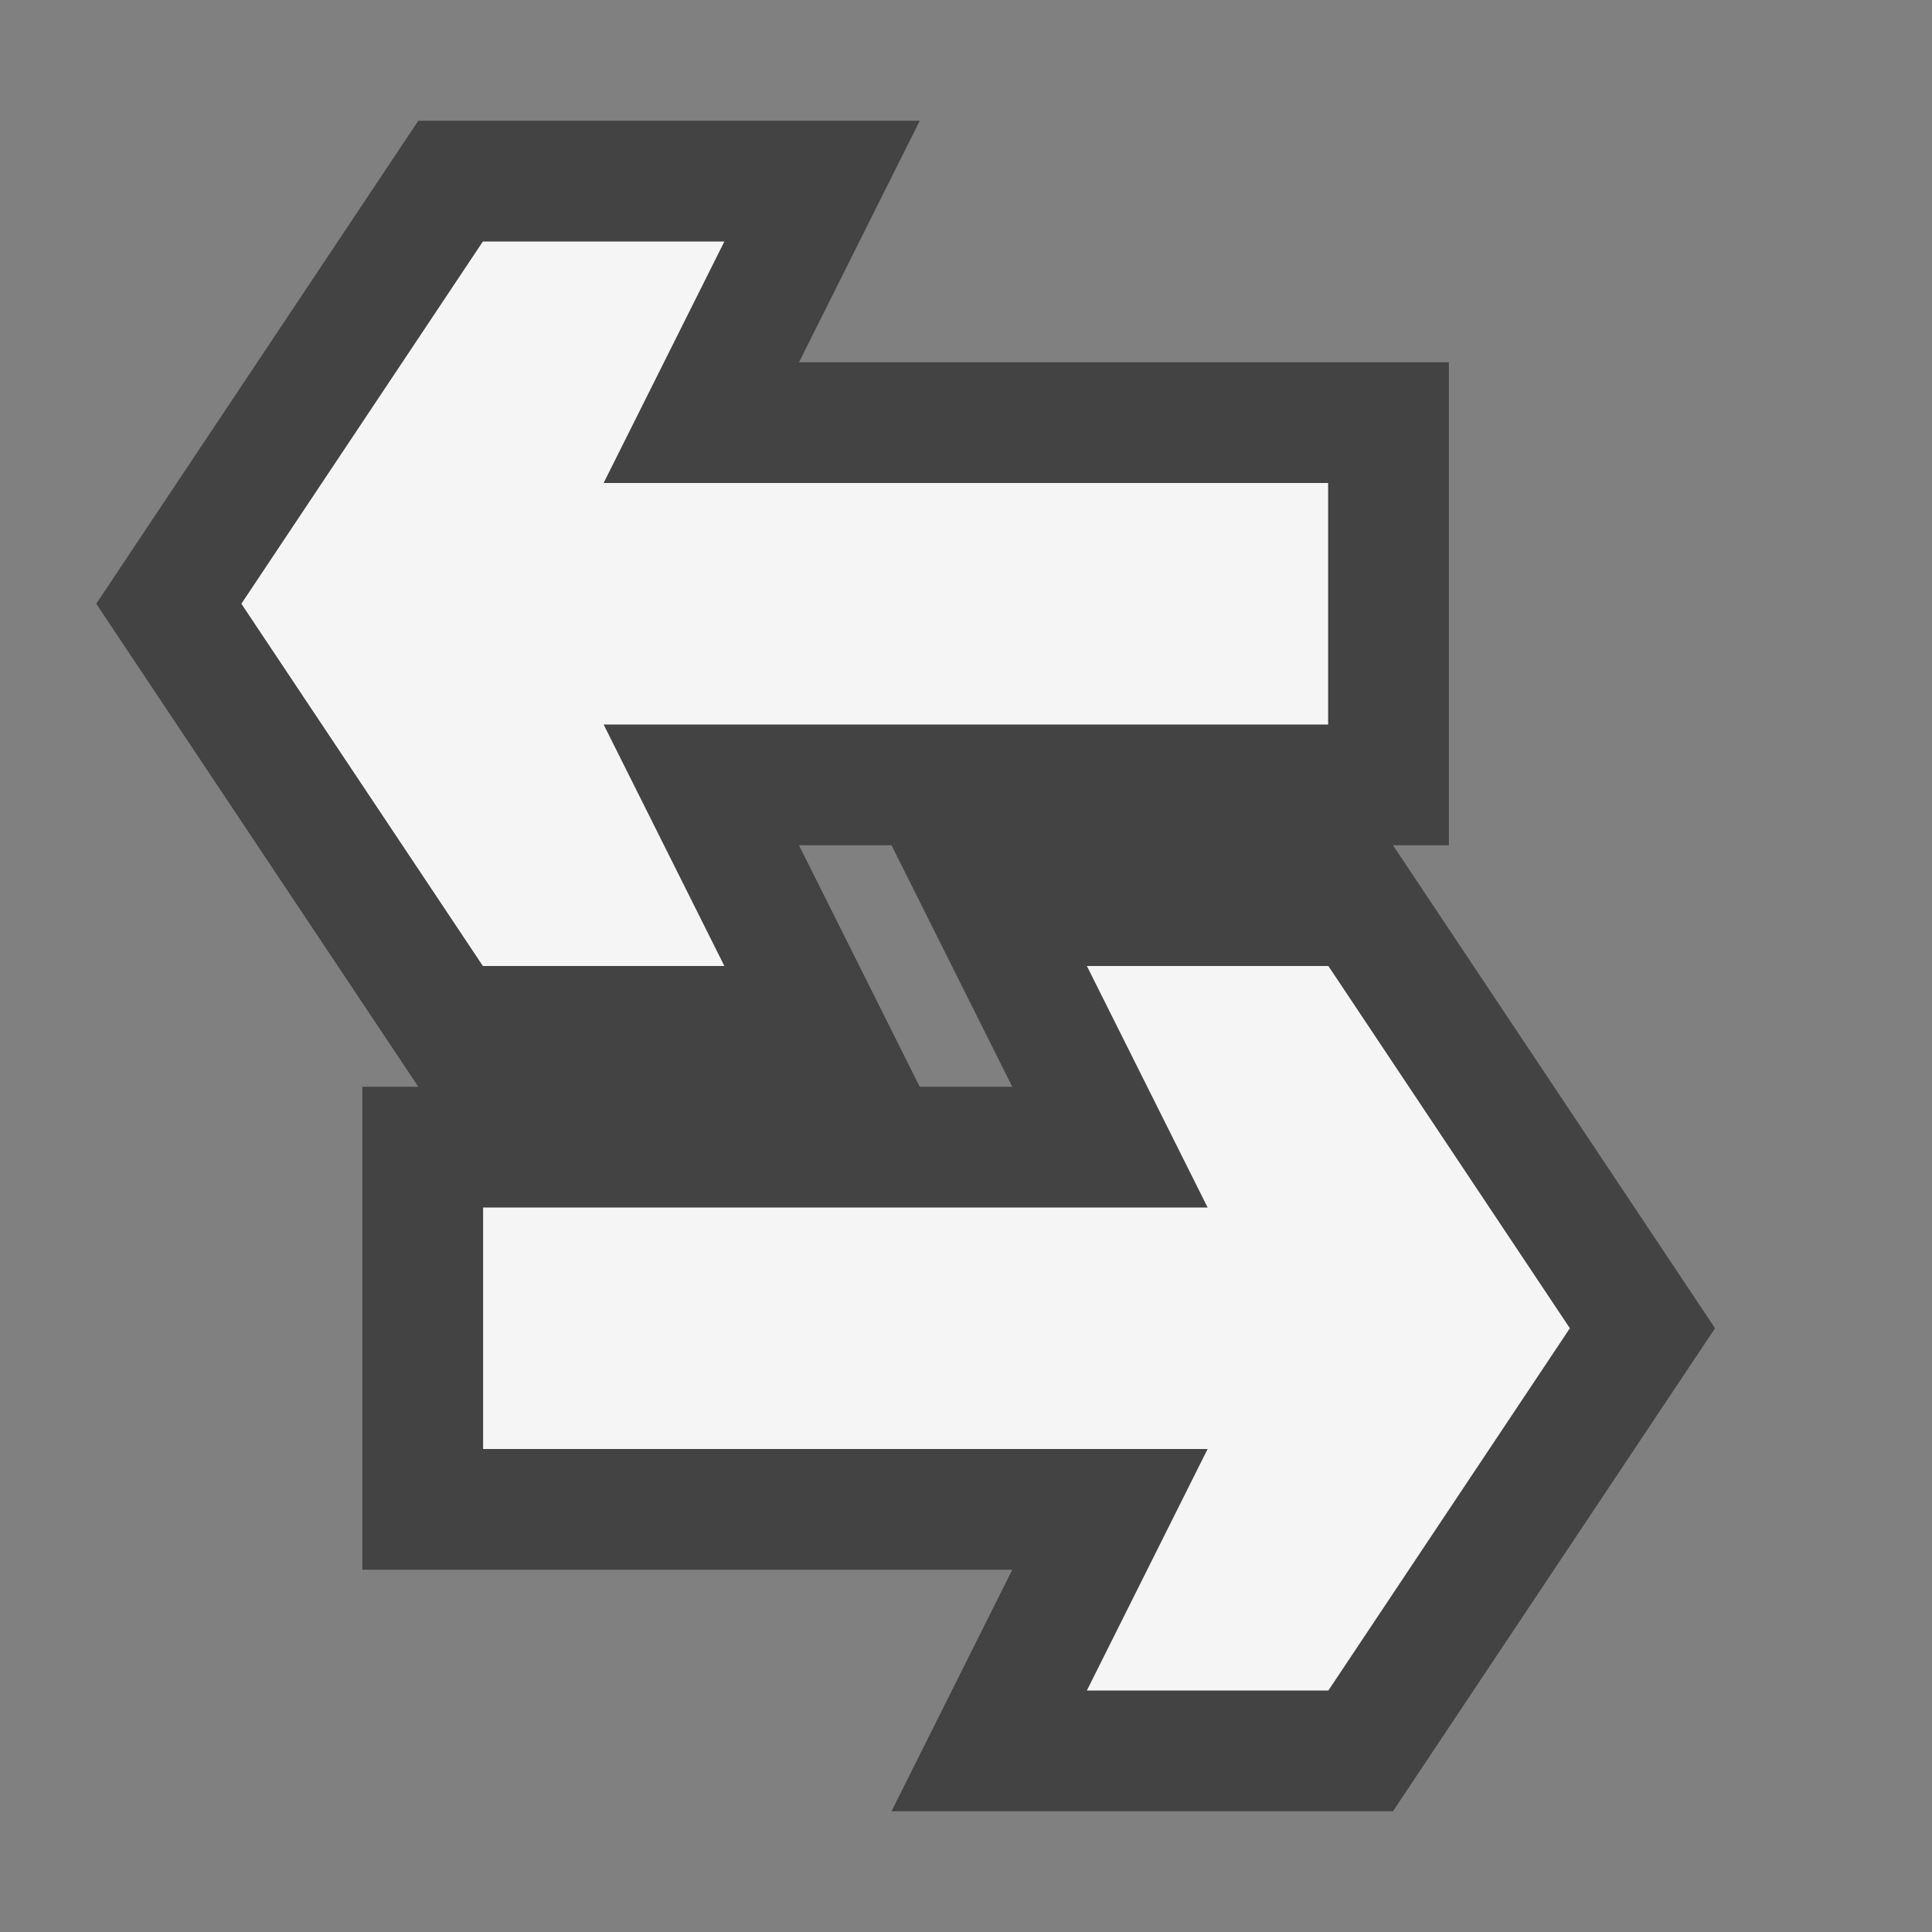 <svg xmlns="http://www.w3.org/2000/svg" viewBox="0 0 16 16"><rect x="0" y="0" width="16" height="16" fill="#808080" stroke="none"/><style>.st0{opacity:0;fill:#fff;stroke:#000;stroke-miterlimit:10}.st1{fill:#434343}.st2{fill:#f5f5f5}</style><g id="outline"><path class="st0" d="M0 0h16v16H0z"/><path class="st1" d="M11.536 7h.463V3H6.617l1-2H3.464L.797 5l2.667 4h-.463v4h5.382l-1 2h4.153l2.667-4-2.667-4zM7.617 9l-1-2h.766l1 2h-.766z"/></g><g id="icon_x5F_bg"><path class="st2" d="M4.001 10v2h6l-1 2h2l2-3-2-3h-2l1 2h-6zM10.999 6V4h-6l1-2h-2l-2 3 2 3h2l-1-2h6z"/></g></svg>